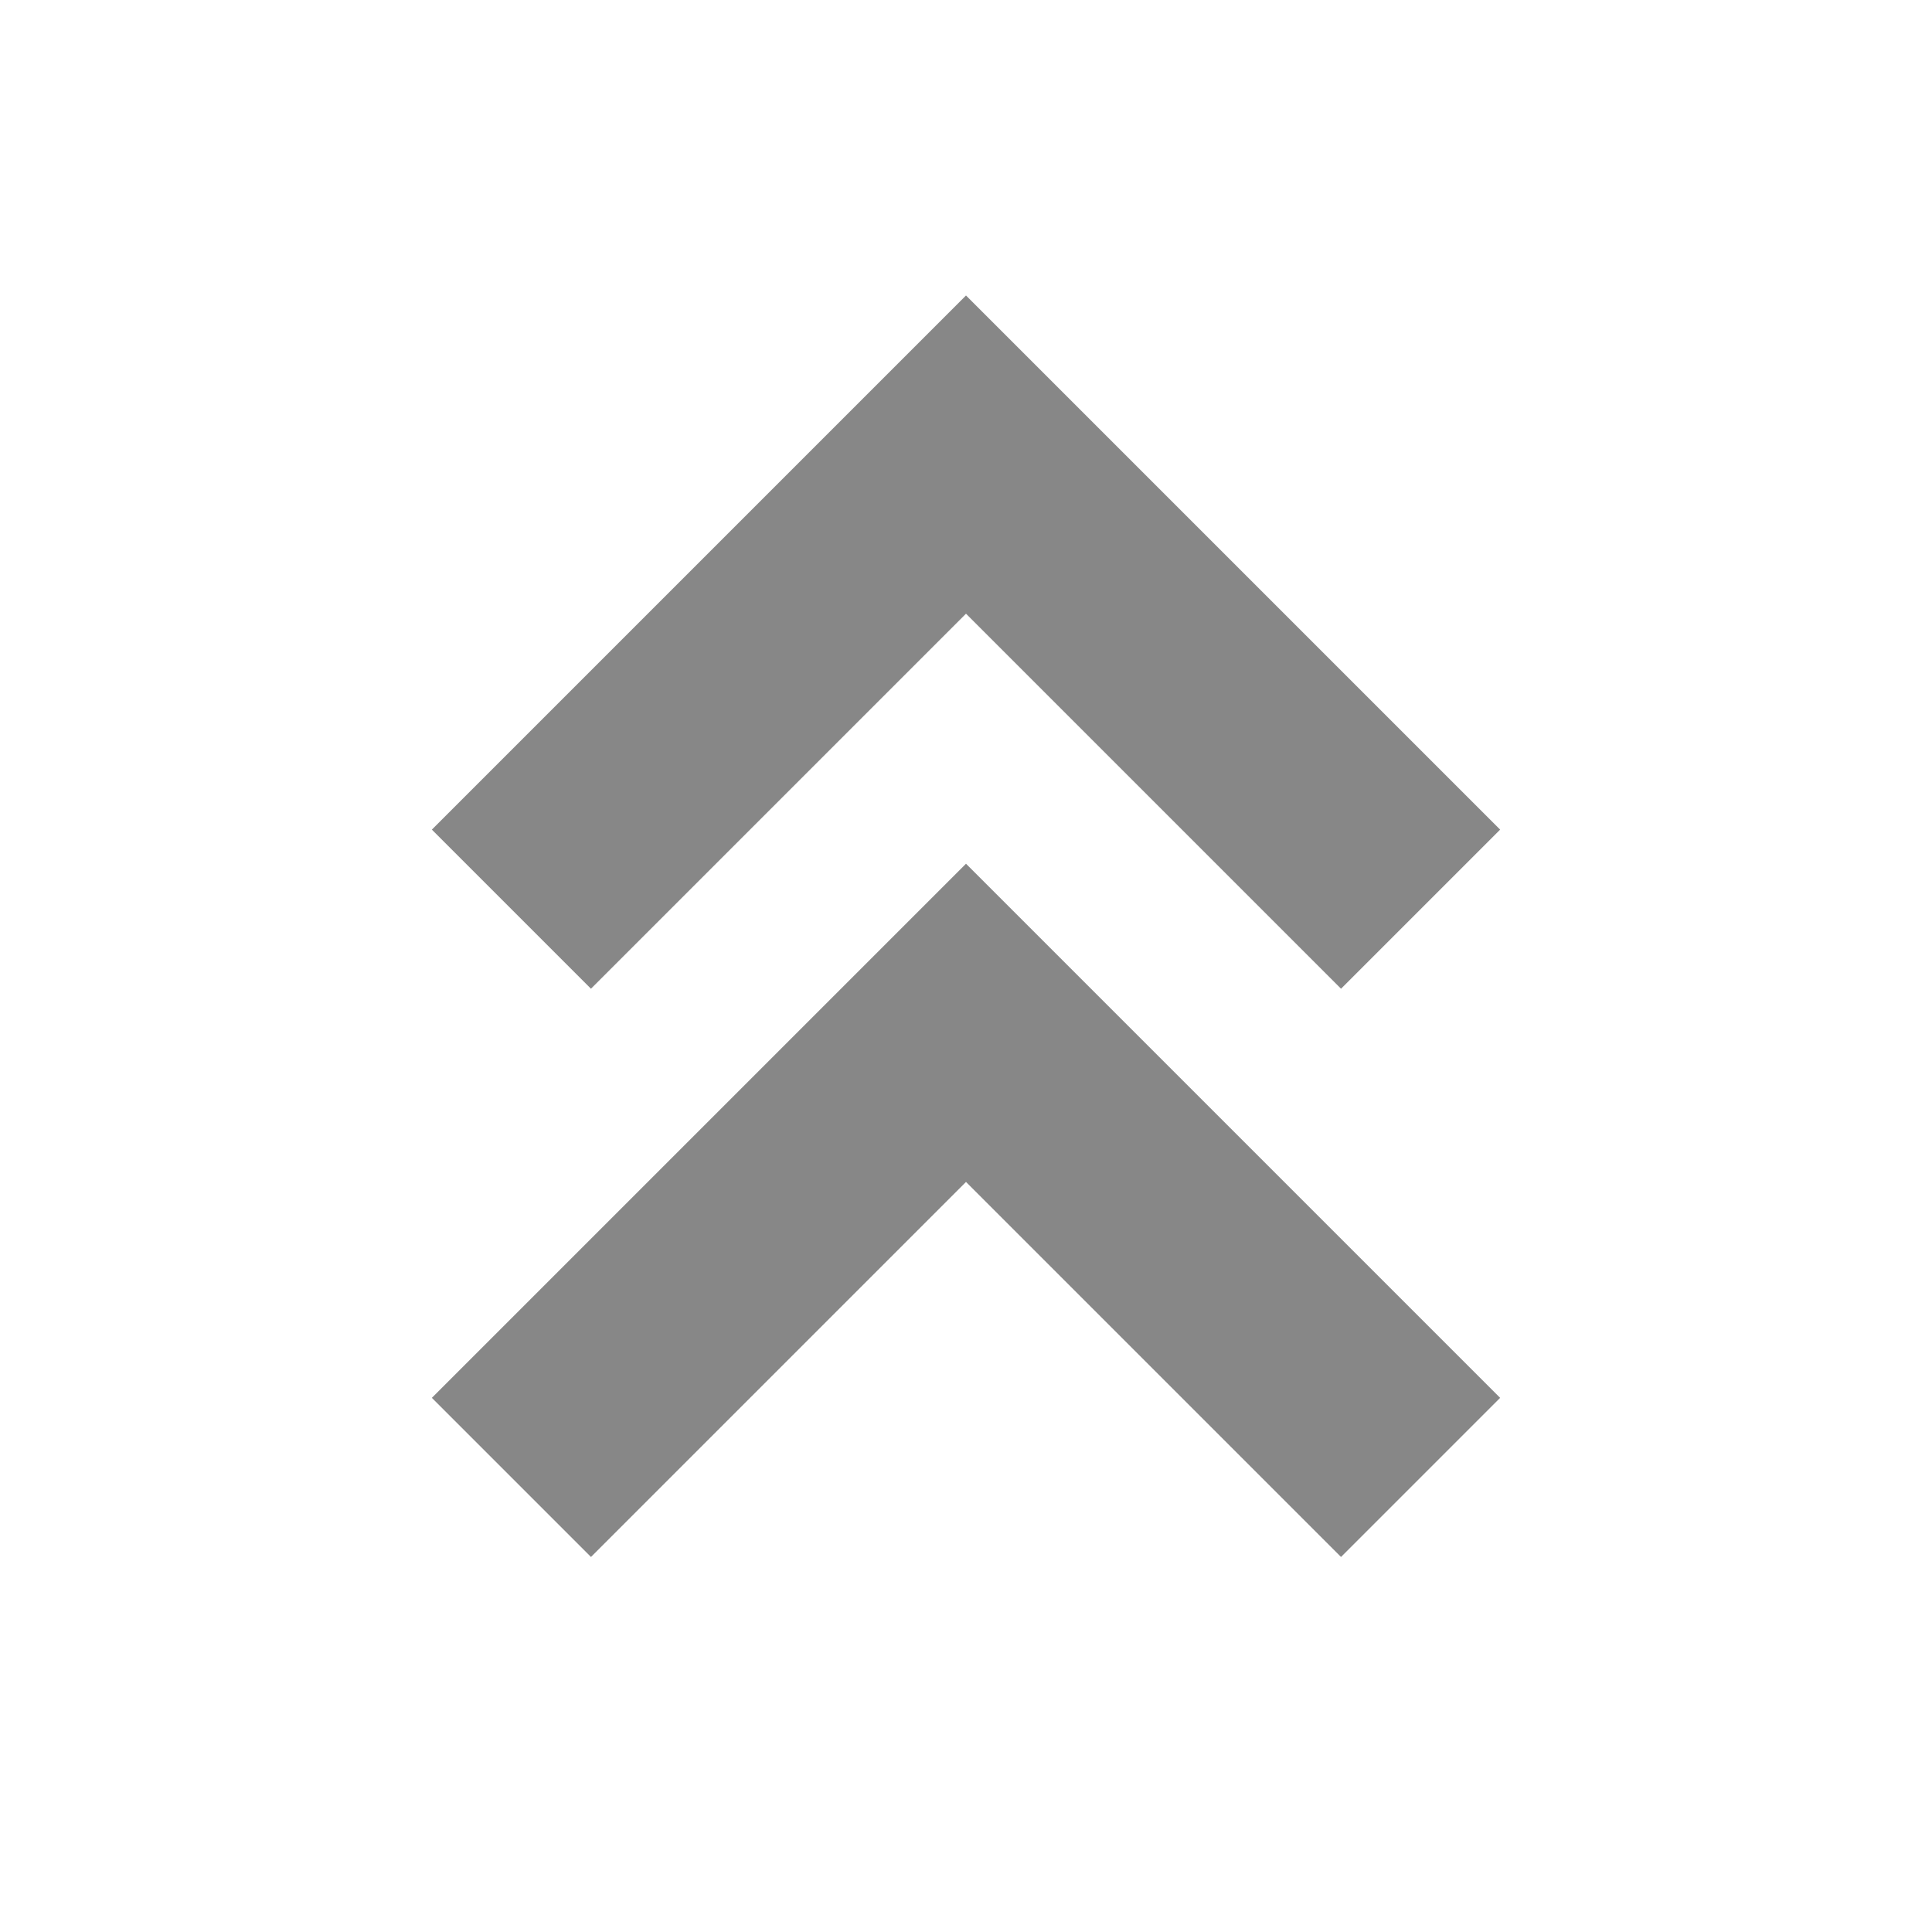 <?xml version="1.0" encoding="utf-8"?>
<!-- Generator: Adobe Illustrator 21.0.0, SVG Export Plug-In . SVG Version: 6.00 Build 0)  -->
<svg version="1.1" id="Layer_1" xmlns="http://www.w3.org/2000/svg" xmlns:xlink="http://www.w3.org/1999/xlink" x="0px" y="0px"
	 viewBox="0 0 34 34" style="enable-background:new 0 0 34 34;" xml:space="preserve">
<style type="text/css">
	.st0{fill:#878787;}
</style>
<polygon class="st0" points="23.6,17.4 17,10.8 10.4,17.4 7.6,14.6 17,5.2 26.4,14.6 "/>
<polygon class="st0" points="23.6,27.4 17,20.8 10.4,27.4 7.6,24.6 17,15.2 26.4,24.6 "/>
</svg>
